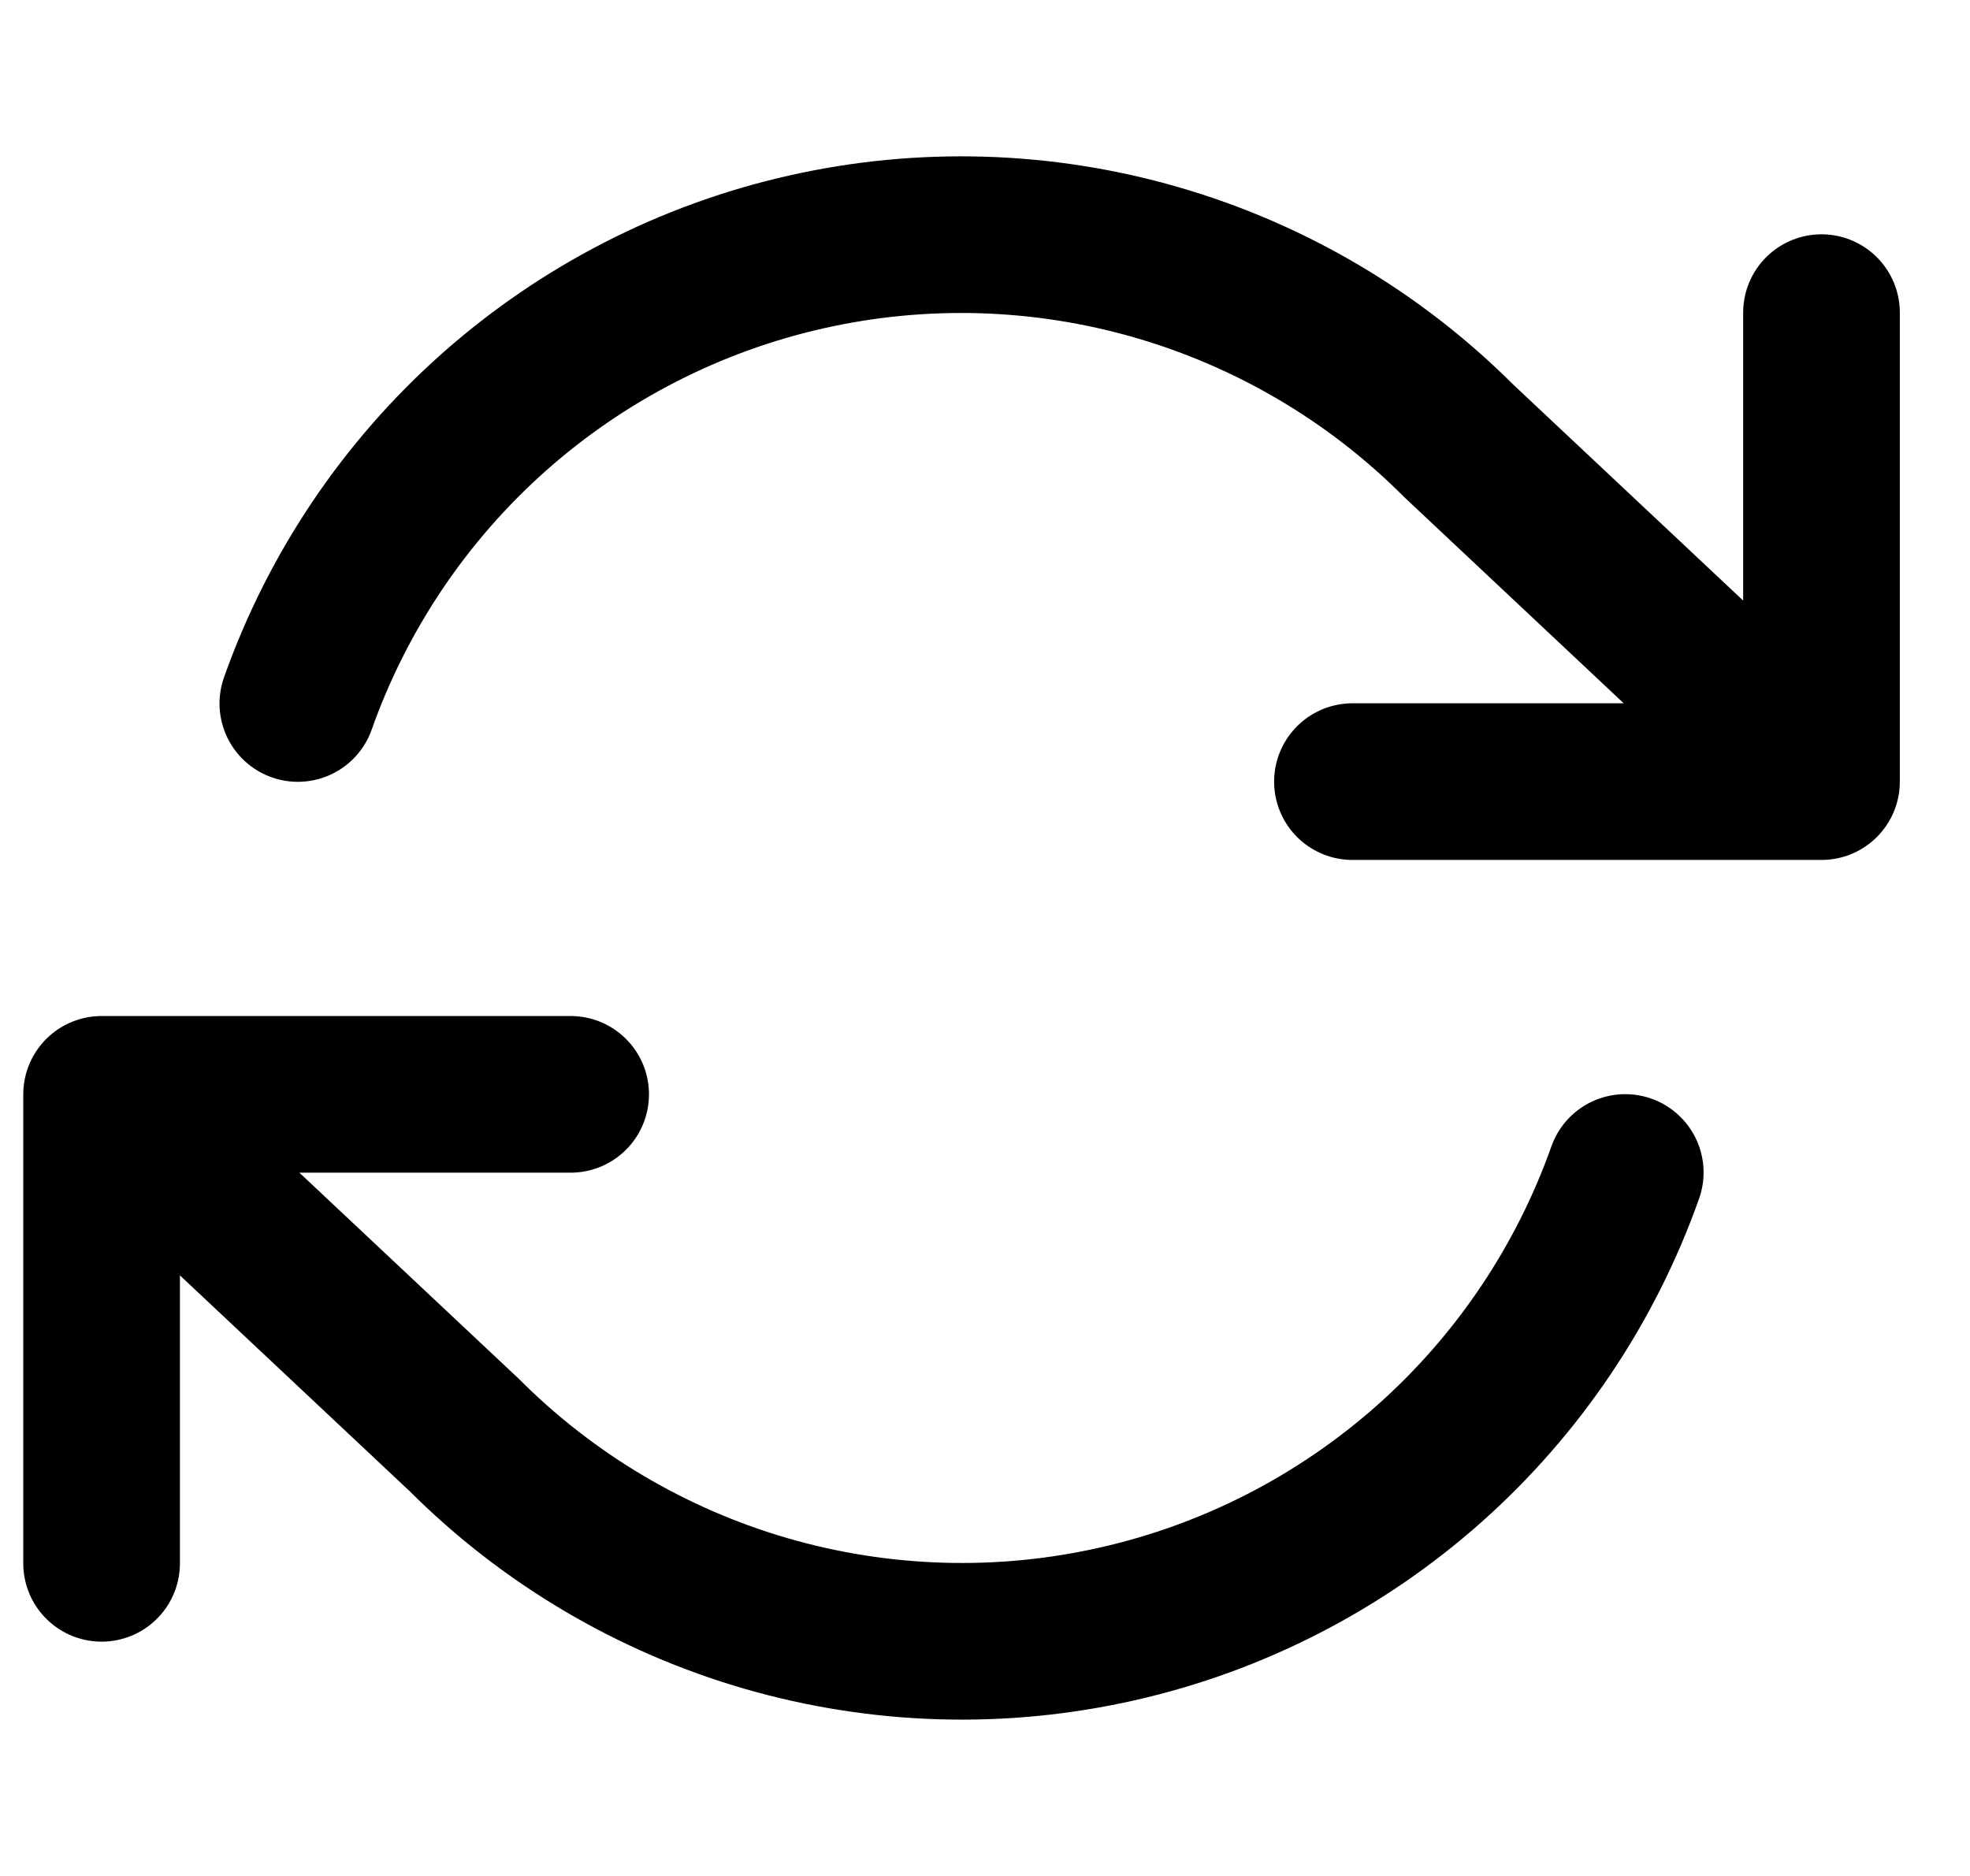 <svg width="21" height="20" viewBox="0 0 21 20" fill="none" xmlns="http://www.w3.org/2000/svg">
<g clip-path="url(#clip0_725_3408)">
<path d="M19.417 3.333V8.333M19.417 8.333H14.417M19.417 8.333L15.55 4.7C14.655 3.804 13.546 3.149 12.329 2.797C11.113 2.445 9.826 2.407 8.59 2.687C7.355 2.966 6.21 3.555 5.263 4.396C4.316 5.238 3.598 6.306 3.175 7.5M1.083 16.667V11.667M1.083 11.667H6.083M1.083 11.667L4.95 15.3C5.846 16.196 6.954 16.851 8.171 17.203C9.388 17.555 10.674 17.593 11.91 17.313C13.146 17.034 14.29 16.445 15.237 15.604C16.184 14.762 16.902 13.694 17.325 12.5" stroke="black" stroke-width="1.67" stroke-linecap="round" stroke-linejoin="round"/>
</g>
<defs>
<clipPath id="clip0_725_3408">
<rect width="20" height="20" fill="white" transform="translate(0.25)"/>
</clipPath>
</defs>
</svg>
